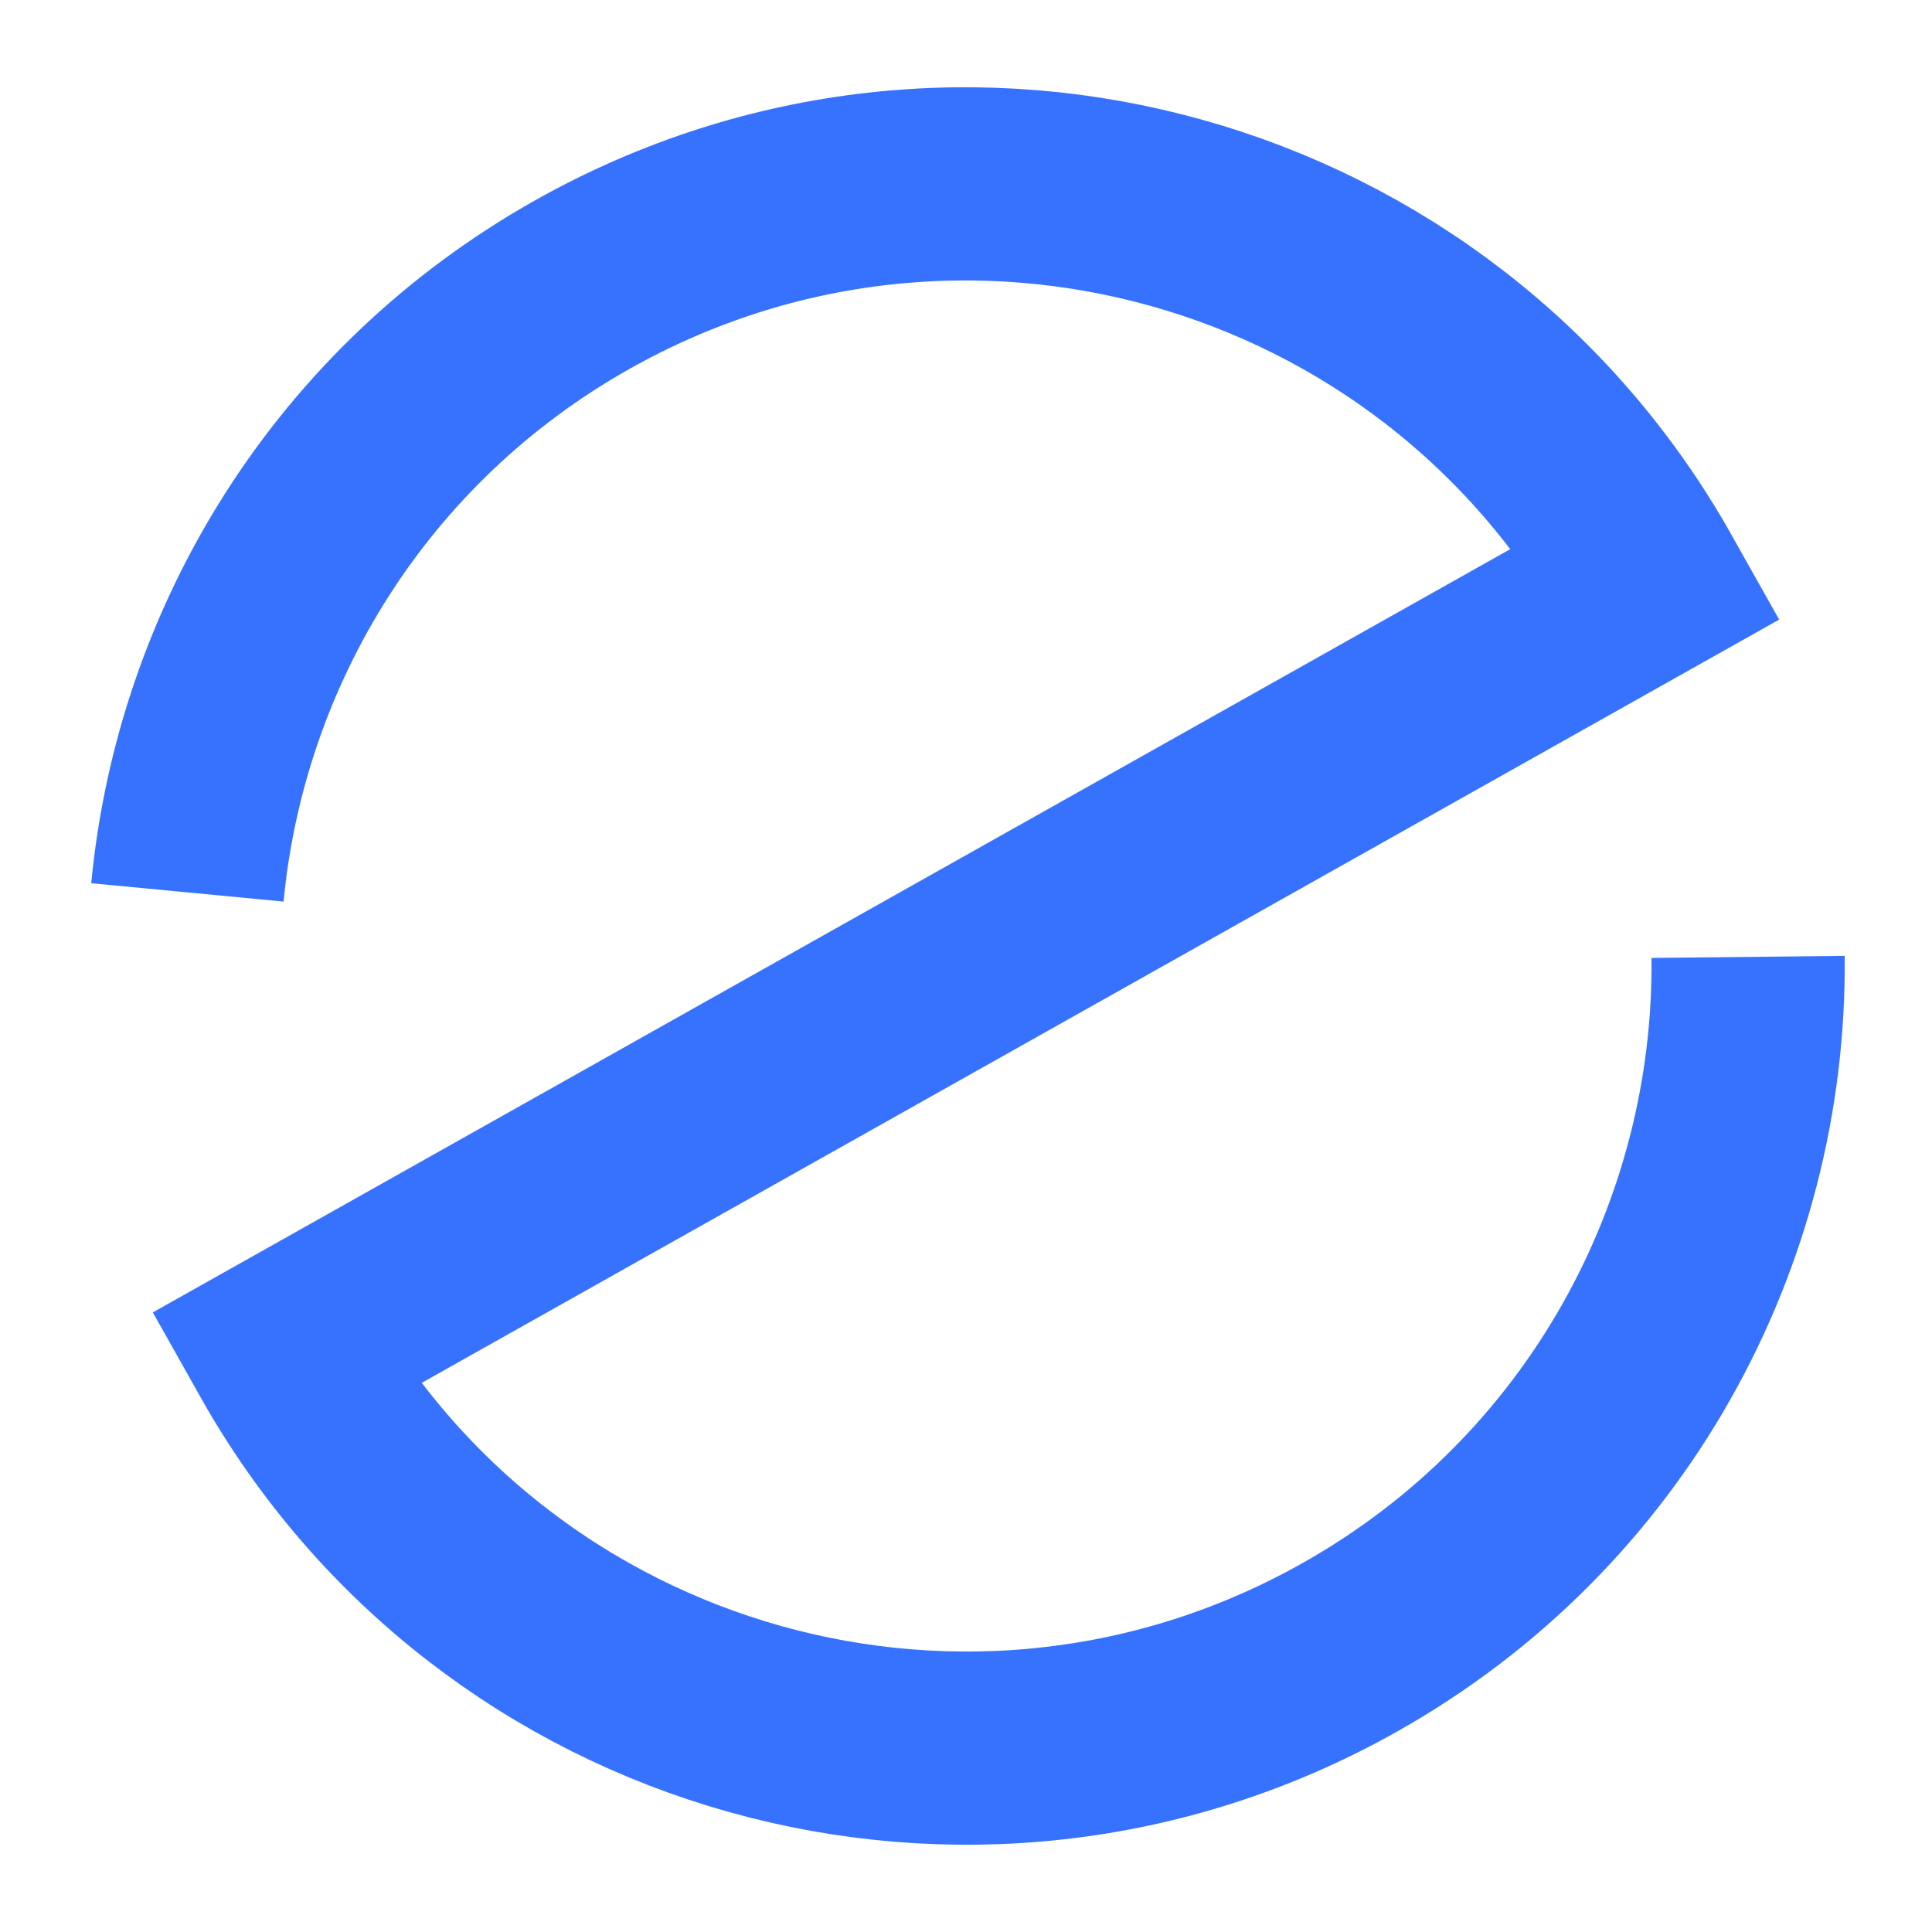 <svg width="42" height="42" viewBox="0 0 42 42" fill="none" xmlns="http://www.w3.org/2000/svg">
<g clip-path="url(#clip0_128_844)">
<path d="M4.074 19.4C4.585 14.045 7.623 9.018 12.668 6.182C20.852 1.58 31.217 4.484 35.818 12.668L6.182 29.332C10.783 37.516 21.148 40.42 29.332 35.818C34.938 32.666 38.067 26.809 38.002 20.802" stroke="#3772FF" stroke-width="4.2"/>
</g>
<defs>
<clipPath id="clip0_128_844">
<rect width="42" height="42" fill="white"/>
</clipPath>
</defs>
</svg>
